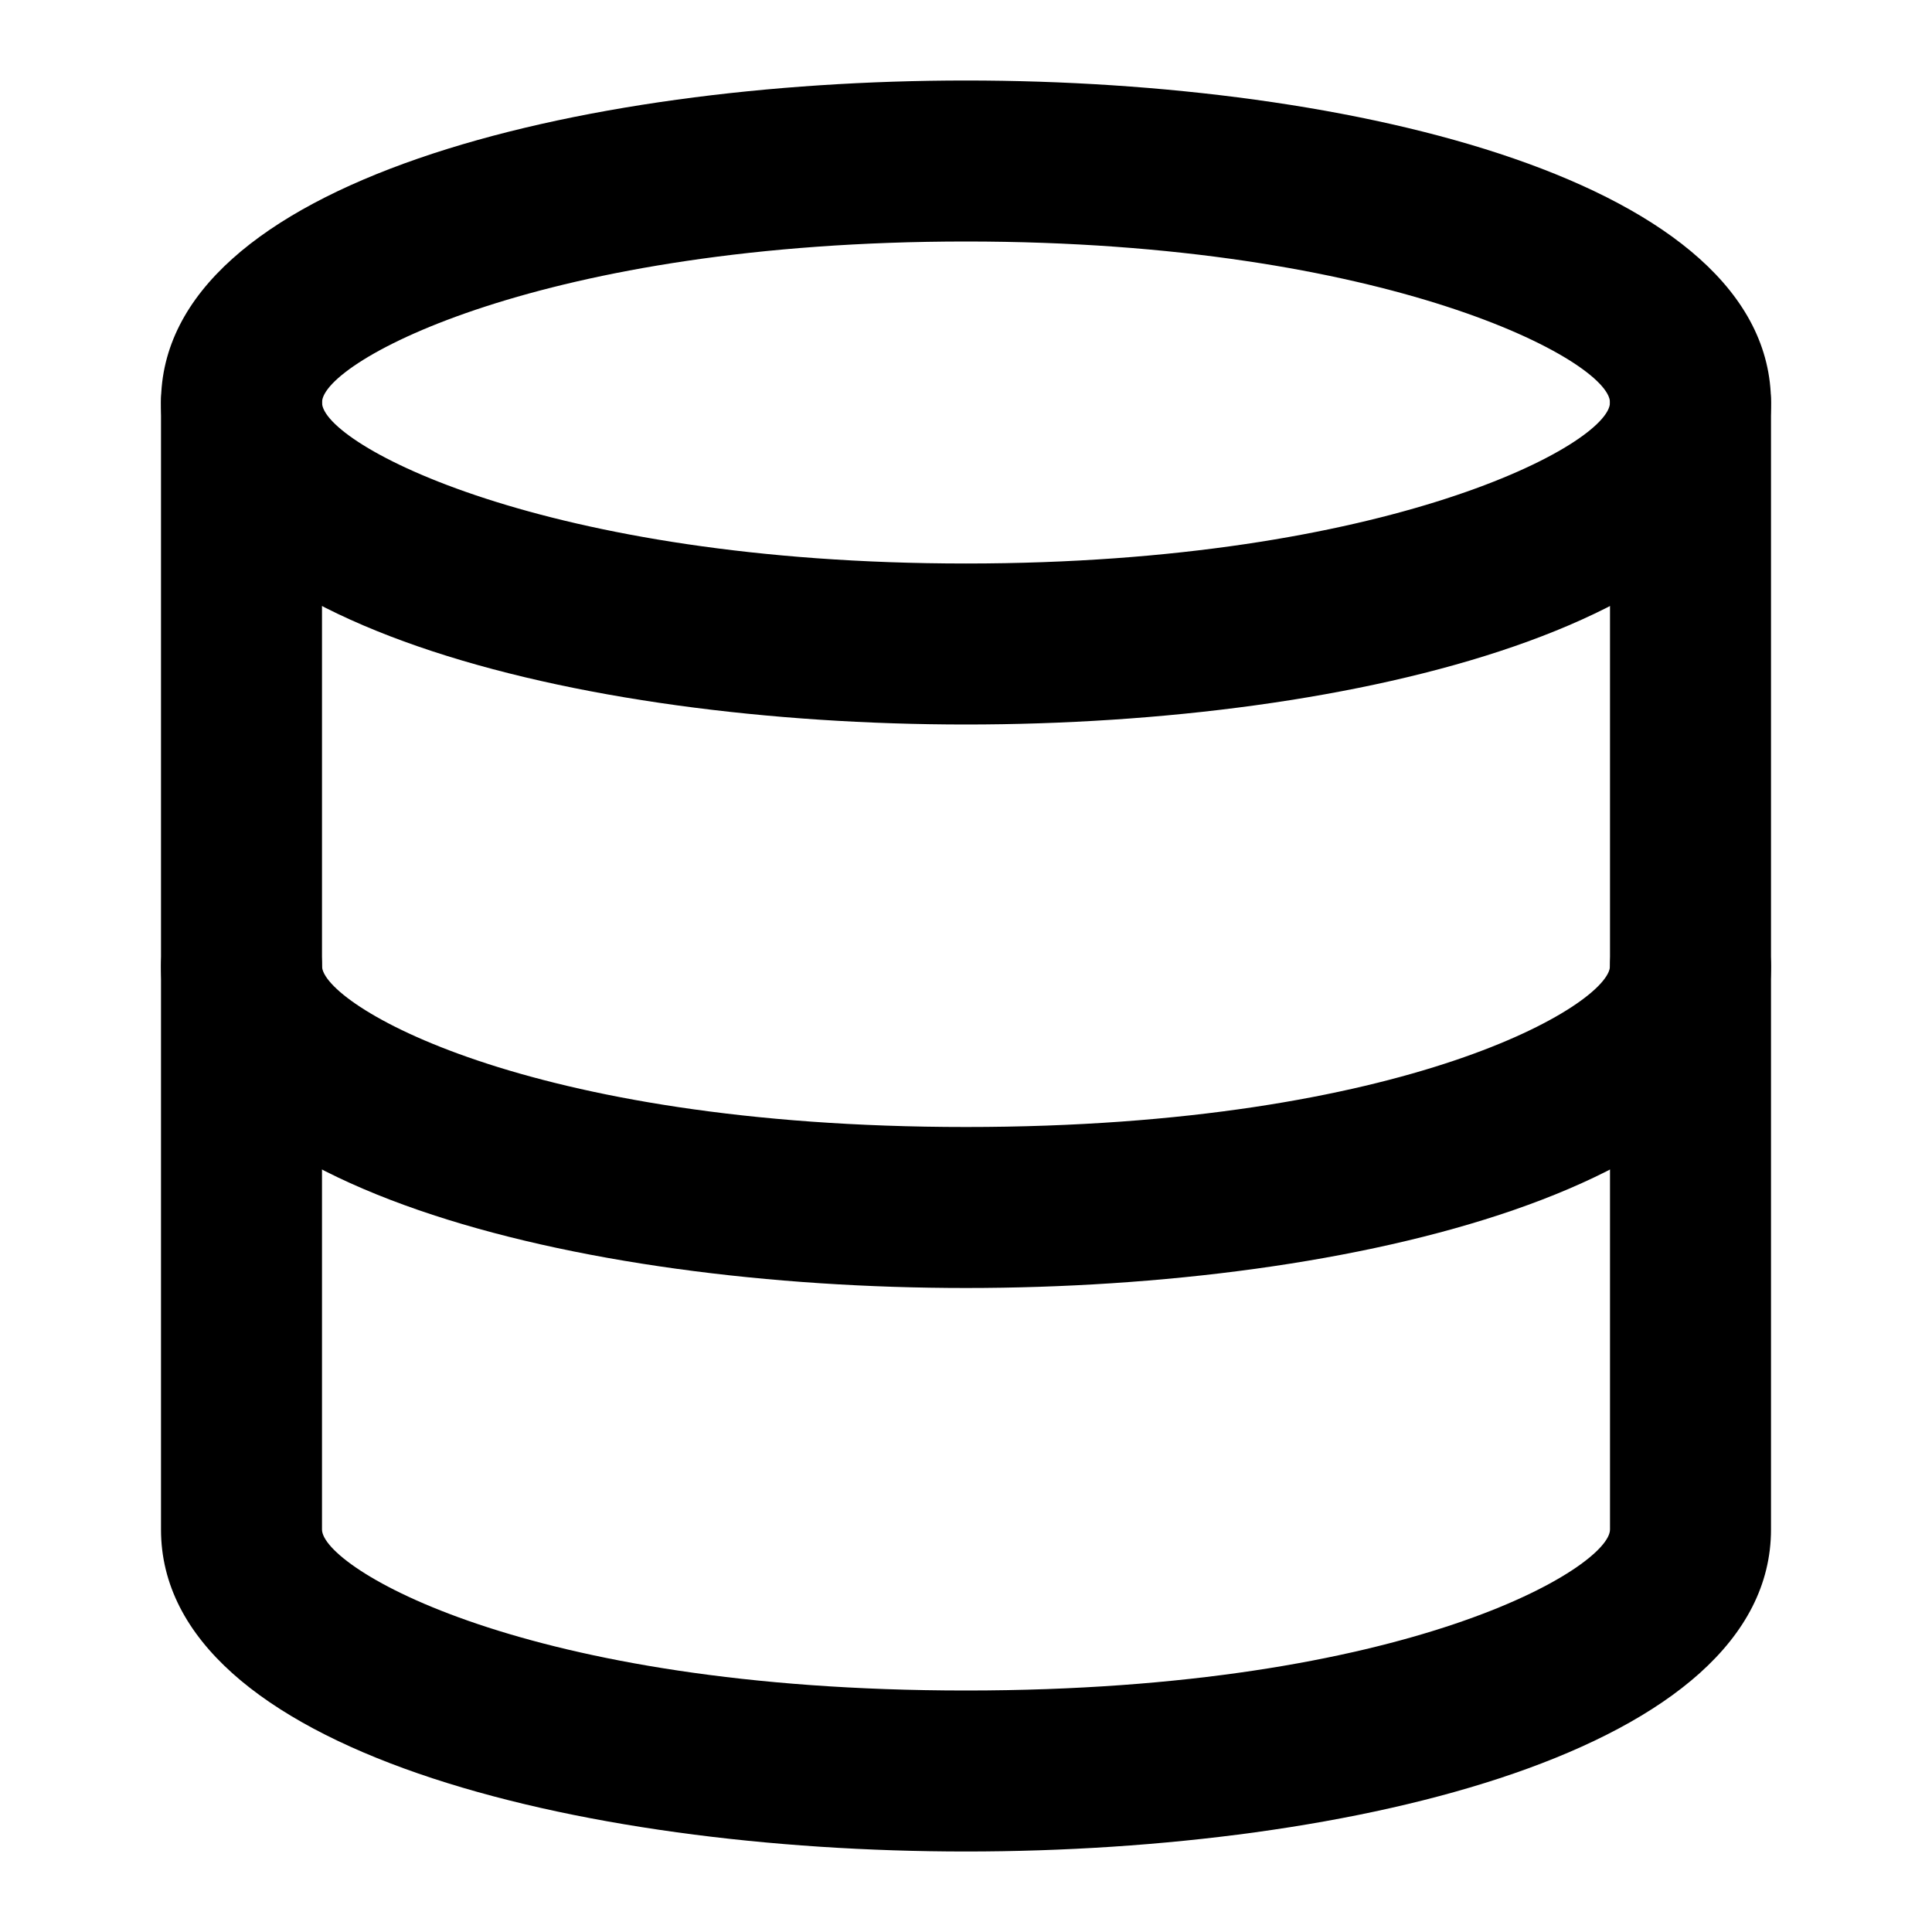 <svg width="24" height="24" viewBox="0 0 24 24" fill="none" xmlns="http://www.w3.org/2000/svg">
<path d="M12 9C7.184 9 2 7.748 2 5C2 2.252 7.184 1 12 1C16.816 1 22 2.252 22 5C22 7.748 16.816 9 12 9ZM12 3C6.75 3 4 4.486 4 5C4 5.514 6.75 7 12 7C17.249 7 20 5.514 20 5C20 4.486 17.249 3 12 3Z" fill="black"/>
<path d="M12 16C7.184 16 2 14.748 2 12C2 11.448 2.448 11 3 11C3.552 11 4 11.448 4 12C4 12.466 6.494 14 12 14C17.506 14 20 12.466 20 12C20 11.448 20.447 11 21 11C21.553 11 22 11.448 22 12C22 14.748 16.816 16 12 16Z" fill="black"/>
<path d="M12 23C7.184 23 2 21.748 2 19V5C2 4.448 2.448 4 3 4C3.552 4 4 4.448 4 5V19C4 19.466 6.494 21 12 21C17.506 21 20 19.466 20 19V5C20 4.448 20.447 4 21 4C21.553 4 22 4.448 22 5V19C22 21.748 16.816 23 12 23Z" fill="black"/>
</svg>

